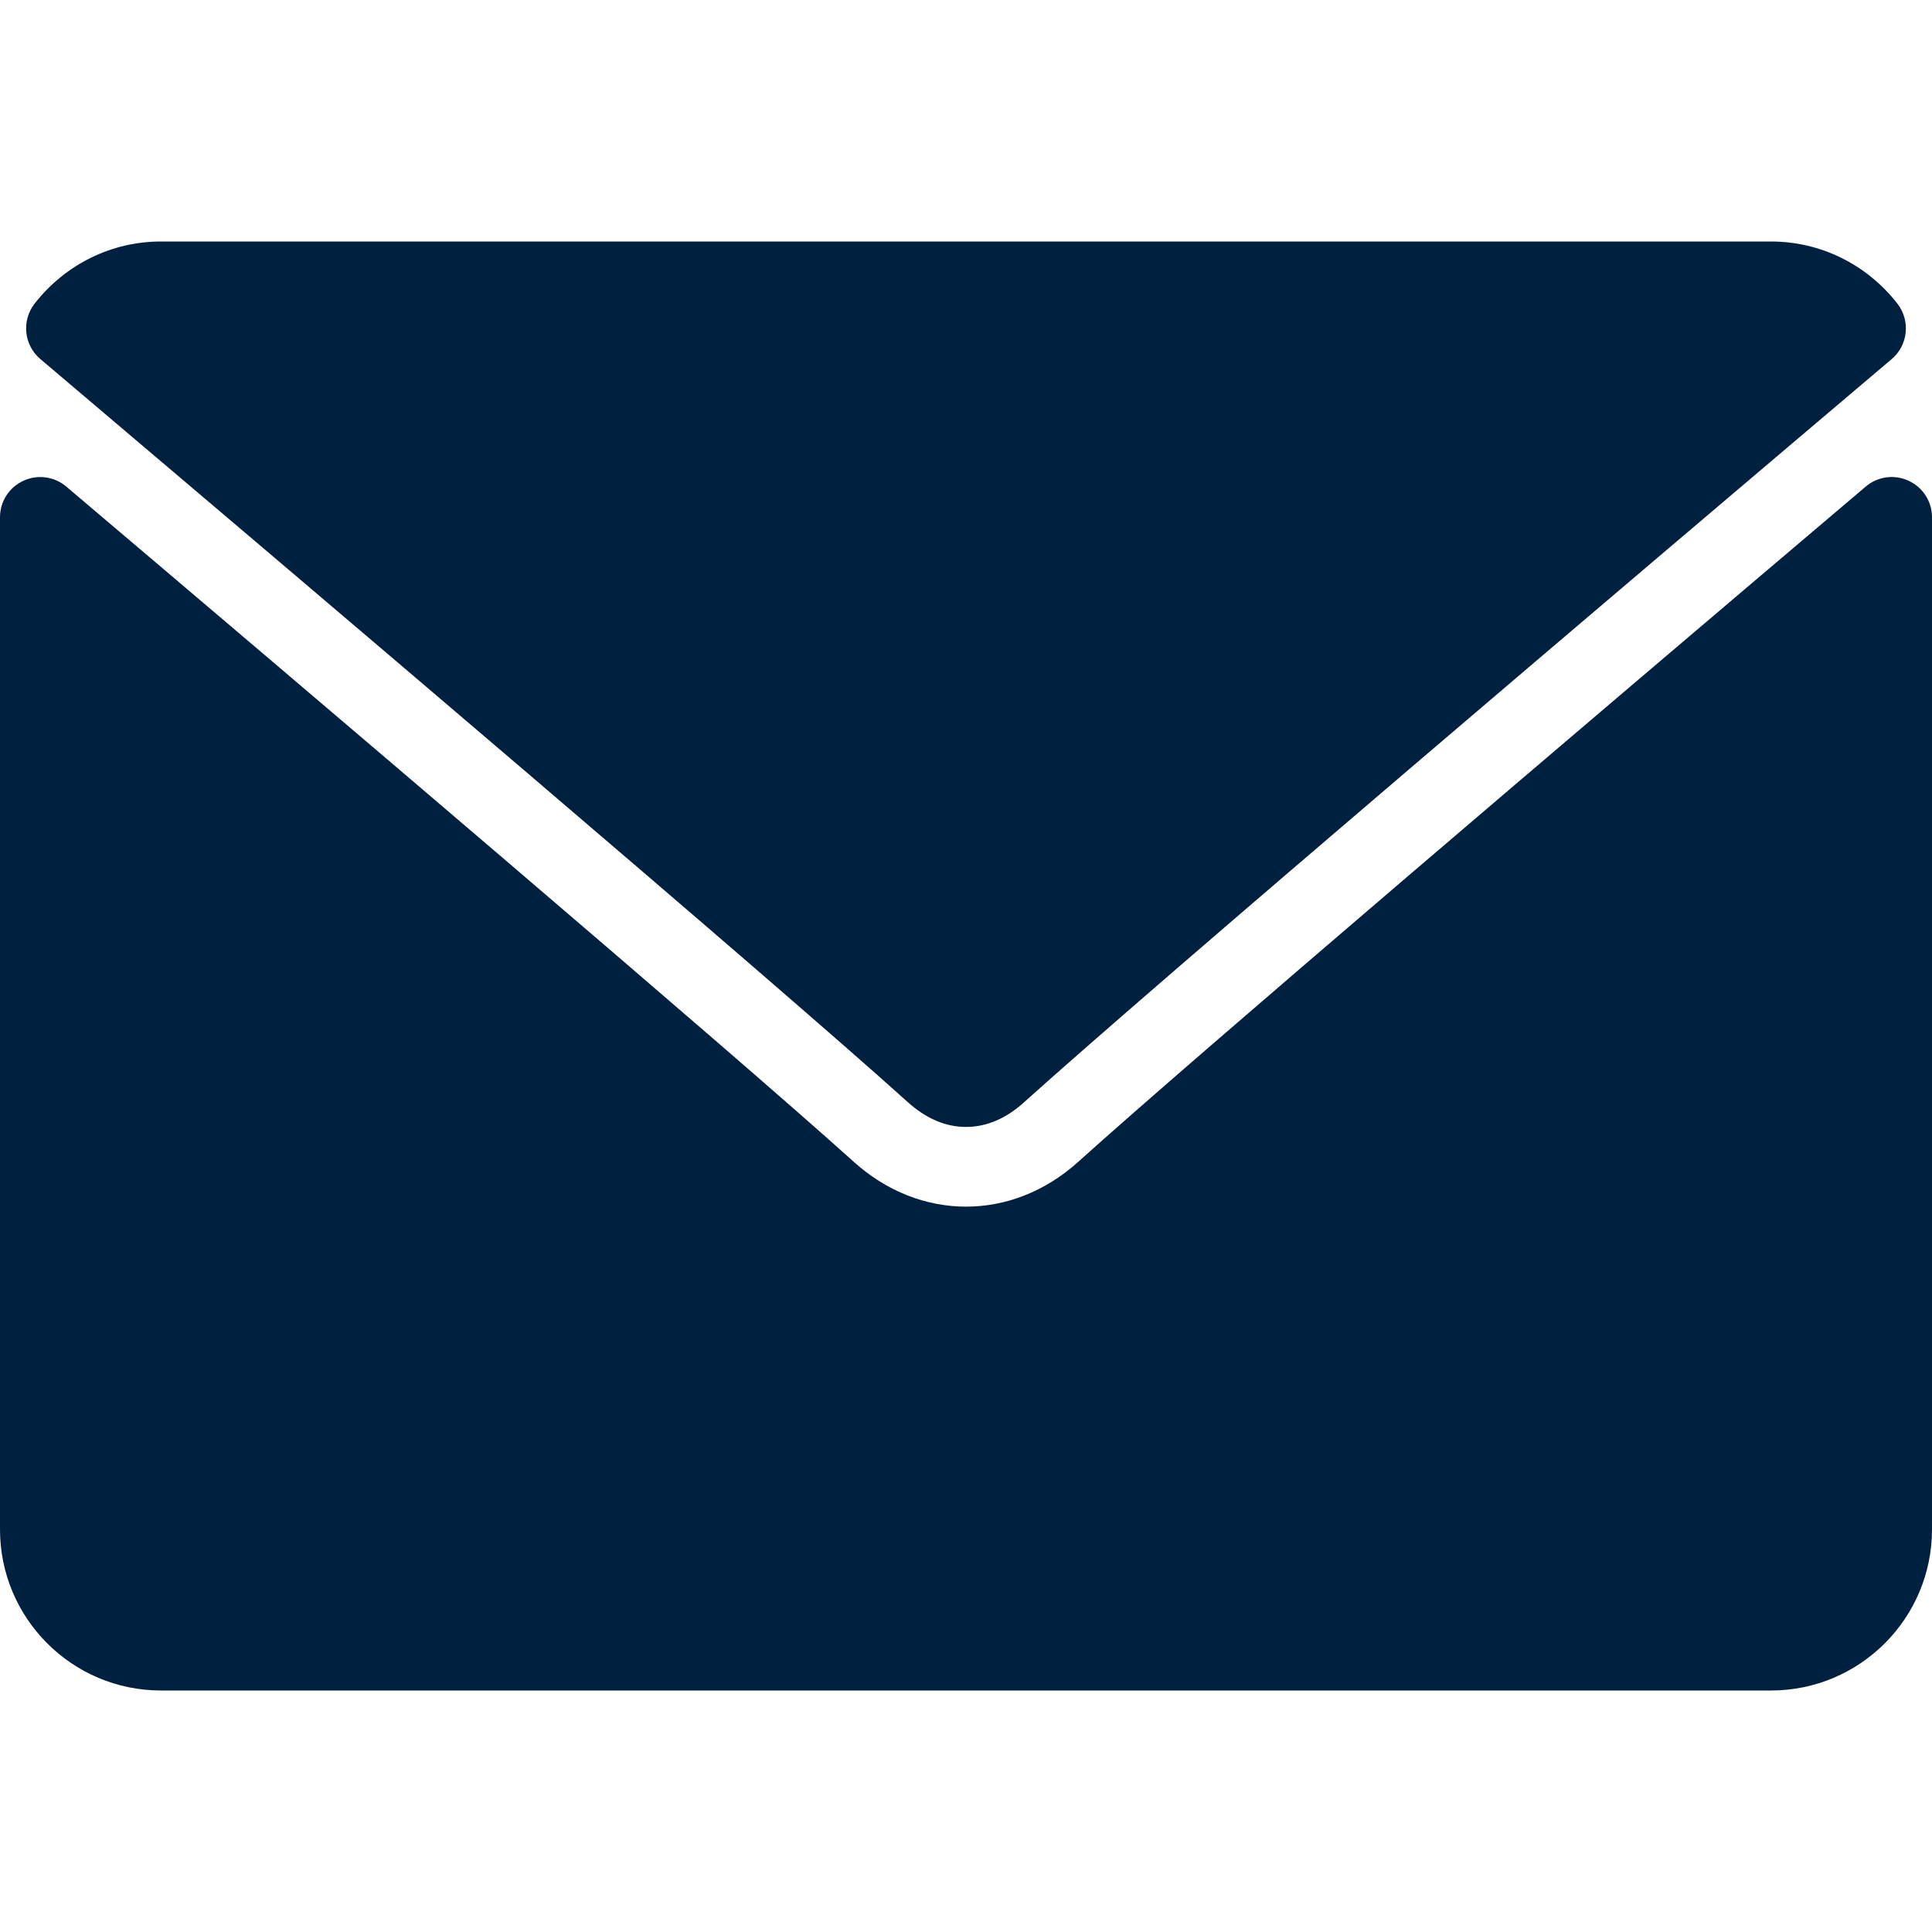 <svg width="20" height="20" viewBox="0 0 20 20" fill="none" xmlns="http://www.w3.org/2000/svg">
<path d="M0.418 3.717C3.162 6.042 7.979 10.131 9.395 11.407C9.585 11.579 9.788 11.666 10 11.666C10.211 11.666 10.415 11.58 10.604 11.408C12.021 10.132 16.838 6.042 19.583 3.717C19.753 3.573 19.779 3.319 19.641 3.142C19.321 2.734 18.844 2.5 18.333 2.5H1.667C1.156 2.5 0.679 2.734 0.359 3.142C0.221 3.319 0.247 3.573 0.418 3.717Z" fill="#00203F"/>
<path d="M19.758 4.977C19.611 4.908 19.437 4.932 19.314 5.037C16.27 7.618 12.385 10.925 11.162 12.027C10.476 12.646 9.524 12.646 8.837 12.026C7.534 10.852 3.171 7.143 0.686 5.037C0.562 4.932 0.388 4.909 0.242 4.977C0.094 5.045 0 5.192 0 5.355V15.833C0 16.753 0.747 17.5 1.667 17.5H18.333C19.253 17.5 20 16.753 20 15.833V5.355C20 5.192 19.906 5.045 19.758 4.977Z" fill="#00203F"/>
</svg>
